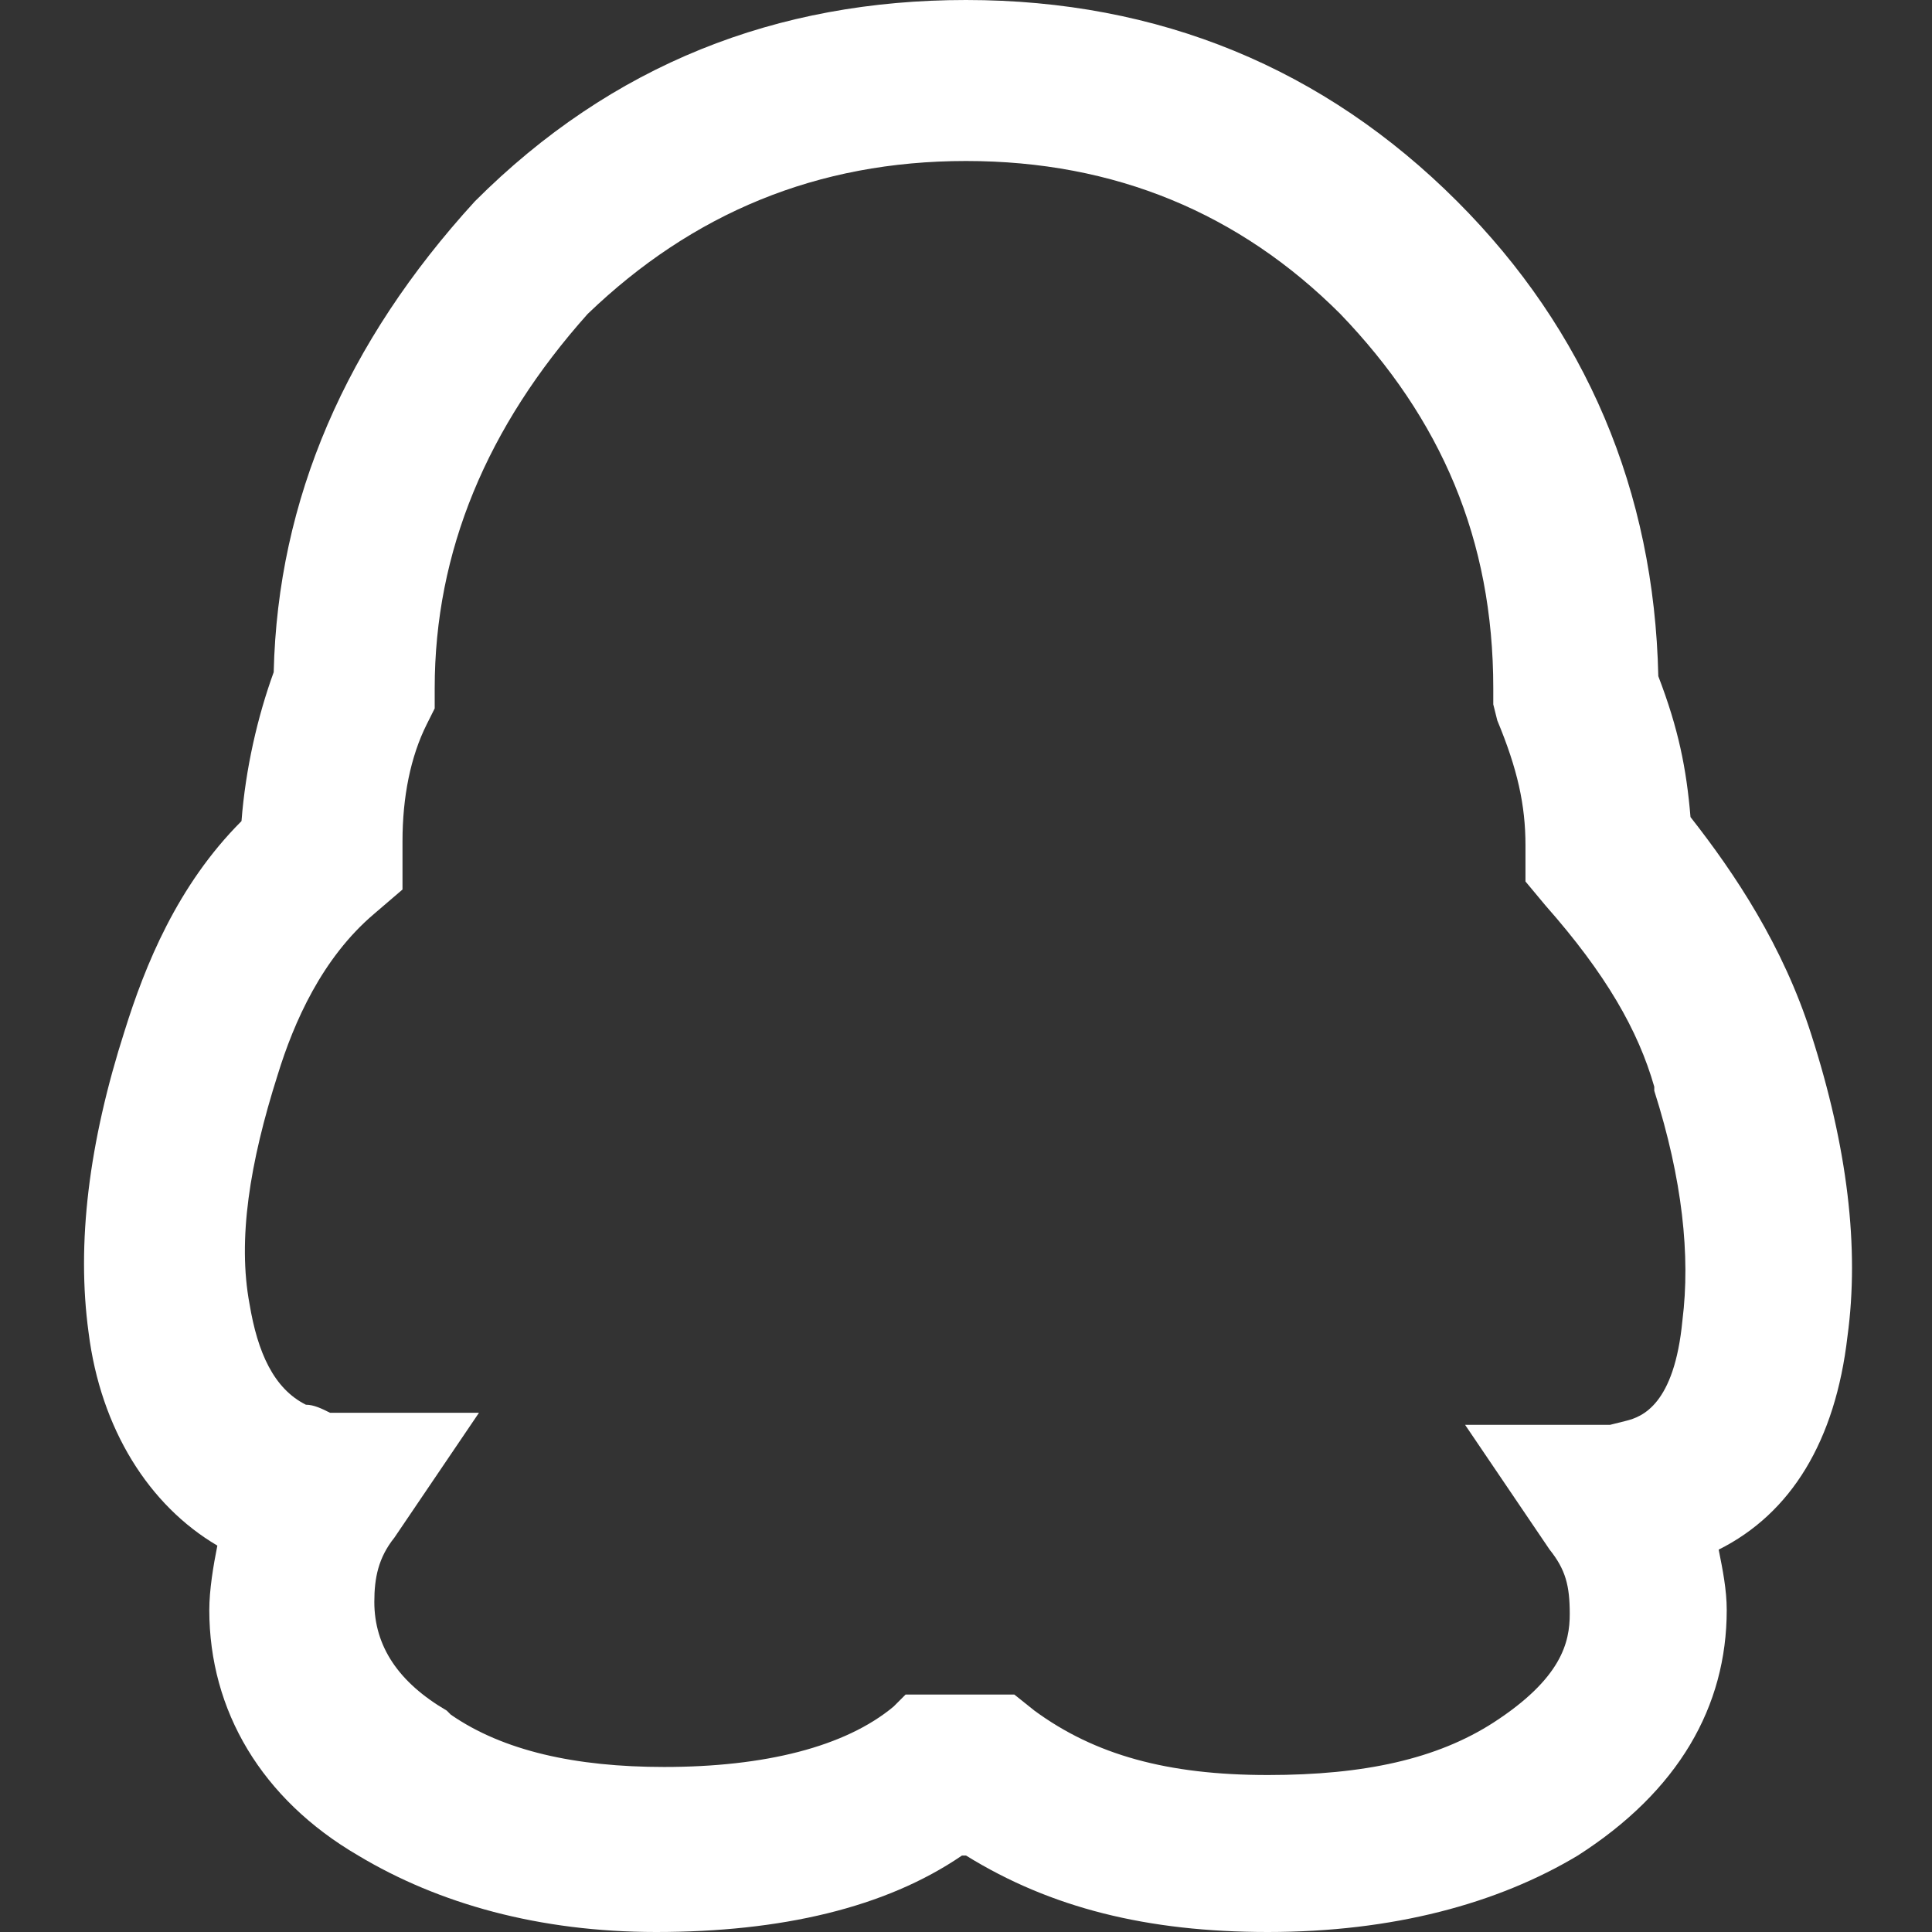 <svg t="1598170789688" class="icon" viewBox="0 0 1024 1024" version="1.1" xmlns="http://www.w3.org/2000/svg" p-id="4337" width="200" height="200"><rect x="0" y="0" width="1024" height="1024" fill="#333333" stroke="none"/><path d="M672 1024c-64 0-115.2-12.8-160-40.533l-2.133 0C469.333 1011.2 413.867 1024 347.733 1024c-61.867 0-115.2-14.933-157.867-40.533-51.2-29.867-78.933-76.8-78.933-130.133 0-10.667 2.133-23.467 4.267-34.133-36.267-21.333-61.867-61.867-68.267-113.067-6.4-46.933 0-100.267 19.2-160C76.8 512 93.867 469.333 128 435.2c2.133-27.733 8.533-55.467 17.067-78.933C147.2 264.533 183.467 181.333 251.733 106.667c72.533-72.533 160-106.667 260.267-106.667 102.4 0 189.867 36.267 260.267 106.667 68.267 68.267 104.533 153.6 106.667 251.733 10.667 27.733 14.933 49.067 17.067 74.667 23.467 29.867 49.067 68.267 64 115.2 19.2 59.733 25.6 113.067 19.2 160-6.4 55.467-29.867 93.867-68.267 113.067 2.133 10.667 4.267 21.333 4.267 32 0 51.2-25.6 96-78.933 130.133C793.6 1009.067 738.133 1024 672 1024zM480 898.133l57.6 0 10.667 8.533c32 23.467 70.4 34.133 123.733 34.133 51.2 0 89.6-8.533 119.467-27.733 36.267-23.467 40.533-42.667 40.533-57.6 0-14.933-2.133-23.467-10.667-34.133l-44.8-66.133L853.333 755.2c0 0 0 0 0 0l0 0 8.533-2.133c8.533-2.133 25.6-8.533 29.867-53.333 4.267-34.133 0-74.667-14.933-121.6l0-2.133c-8.533-29.867-25.6-59.733-57.6-96l-10.667-12.8L808.533 448c0-21.333-4.267-40.533-14.933-66.133l-2.133-8.533 0-8.533c0-78.933-27.733-142.933-81.067-198.4C657.067 113.067 590.933 85.333 512 85.333c-78.933 0-145.067 27.733-200.533 81.067-53.333 59.733-81.067 125.867-81.067 198.4l0 10.667L226.133 384c-8.533 17.067-12.8 38.4-12.8 61.867l0 25.6-14.933 12.8c-27.733 23.467-42.667 57.6-51.2 85.333-14.933 46.933-21.333 87.467-14.933 121.6 4.267 25.6 12.8 44.8 29.867 53.333 4.267 0 8.533 2.133 12.8 4.267 0 0 2.133 0 2.133 0l76.8 0-44.8 66.133c-8.533 10.667-10.667 21.333-10.667 34.133 0 23.467 12.8 42.667 38.4 57.6l2.133 2.133c27.733 19.2 66.133 27.733 113.067 27.733 53.333 0 96-10.667 121.6-32L480 898.133z" p-id="4338" fill="#ffffff"></path></svg>
